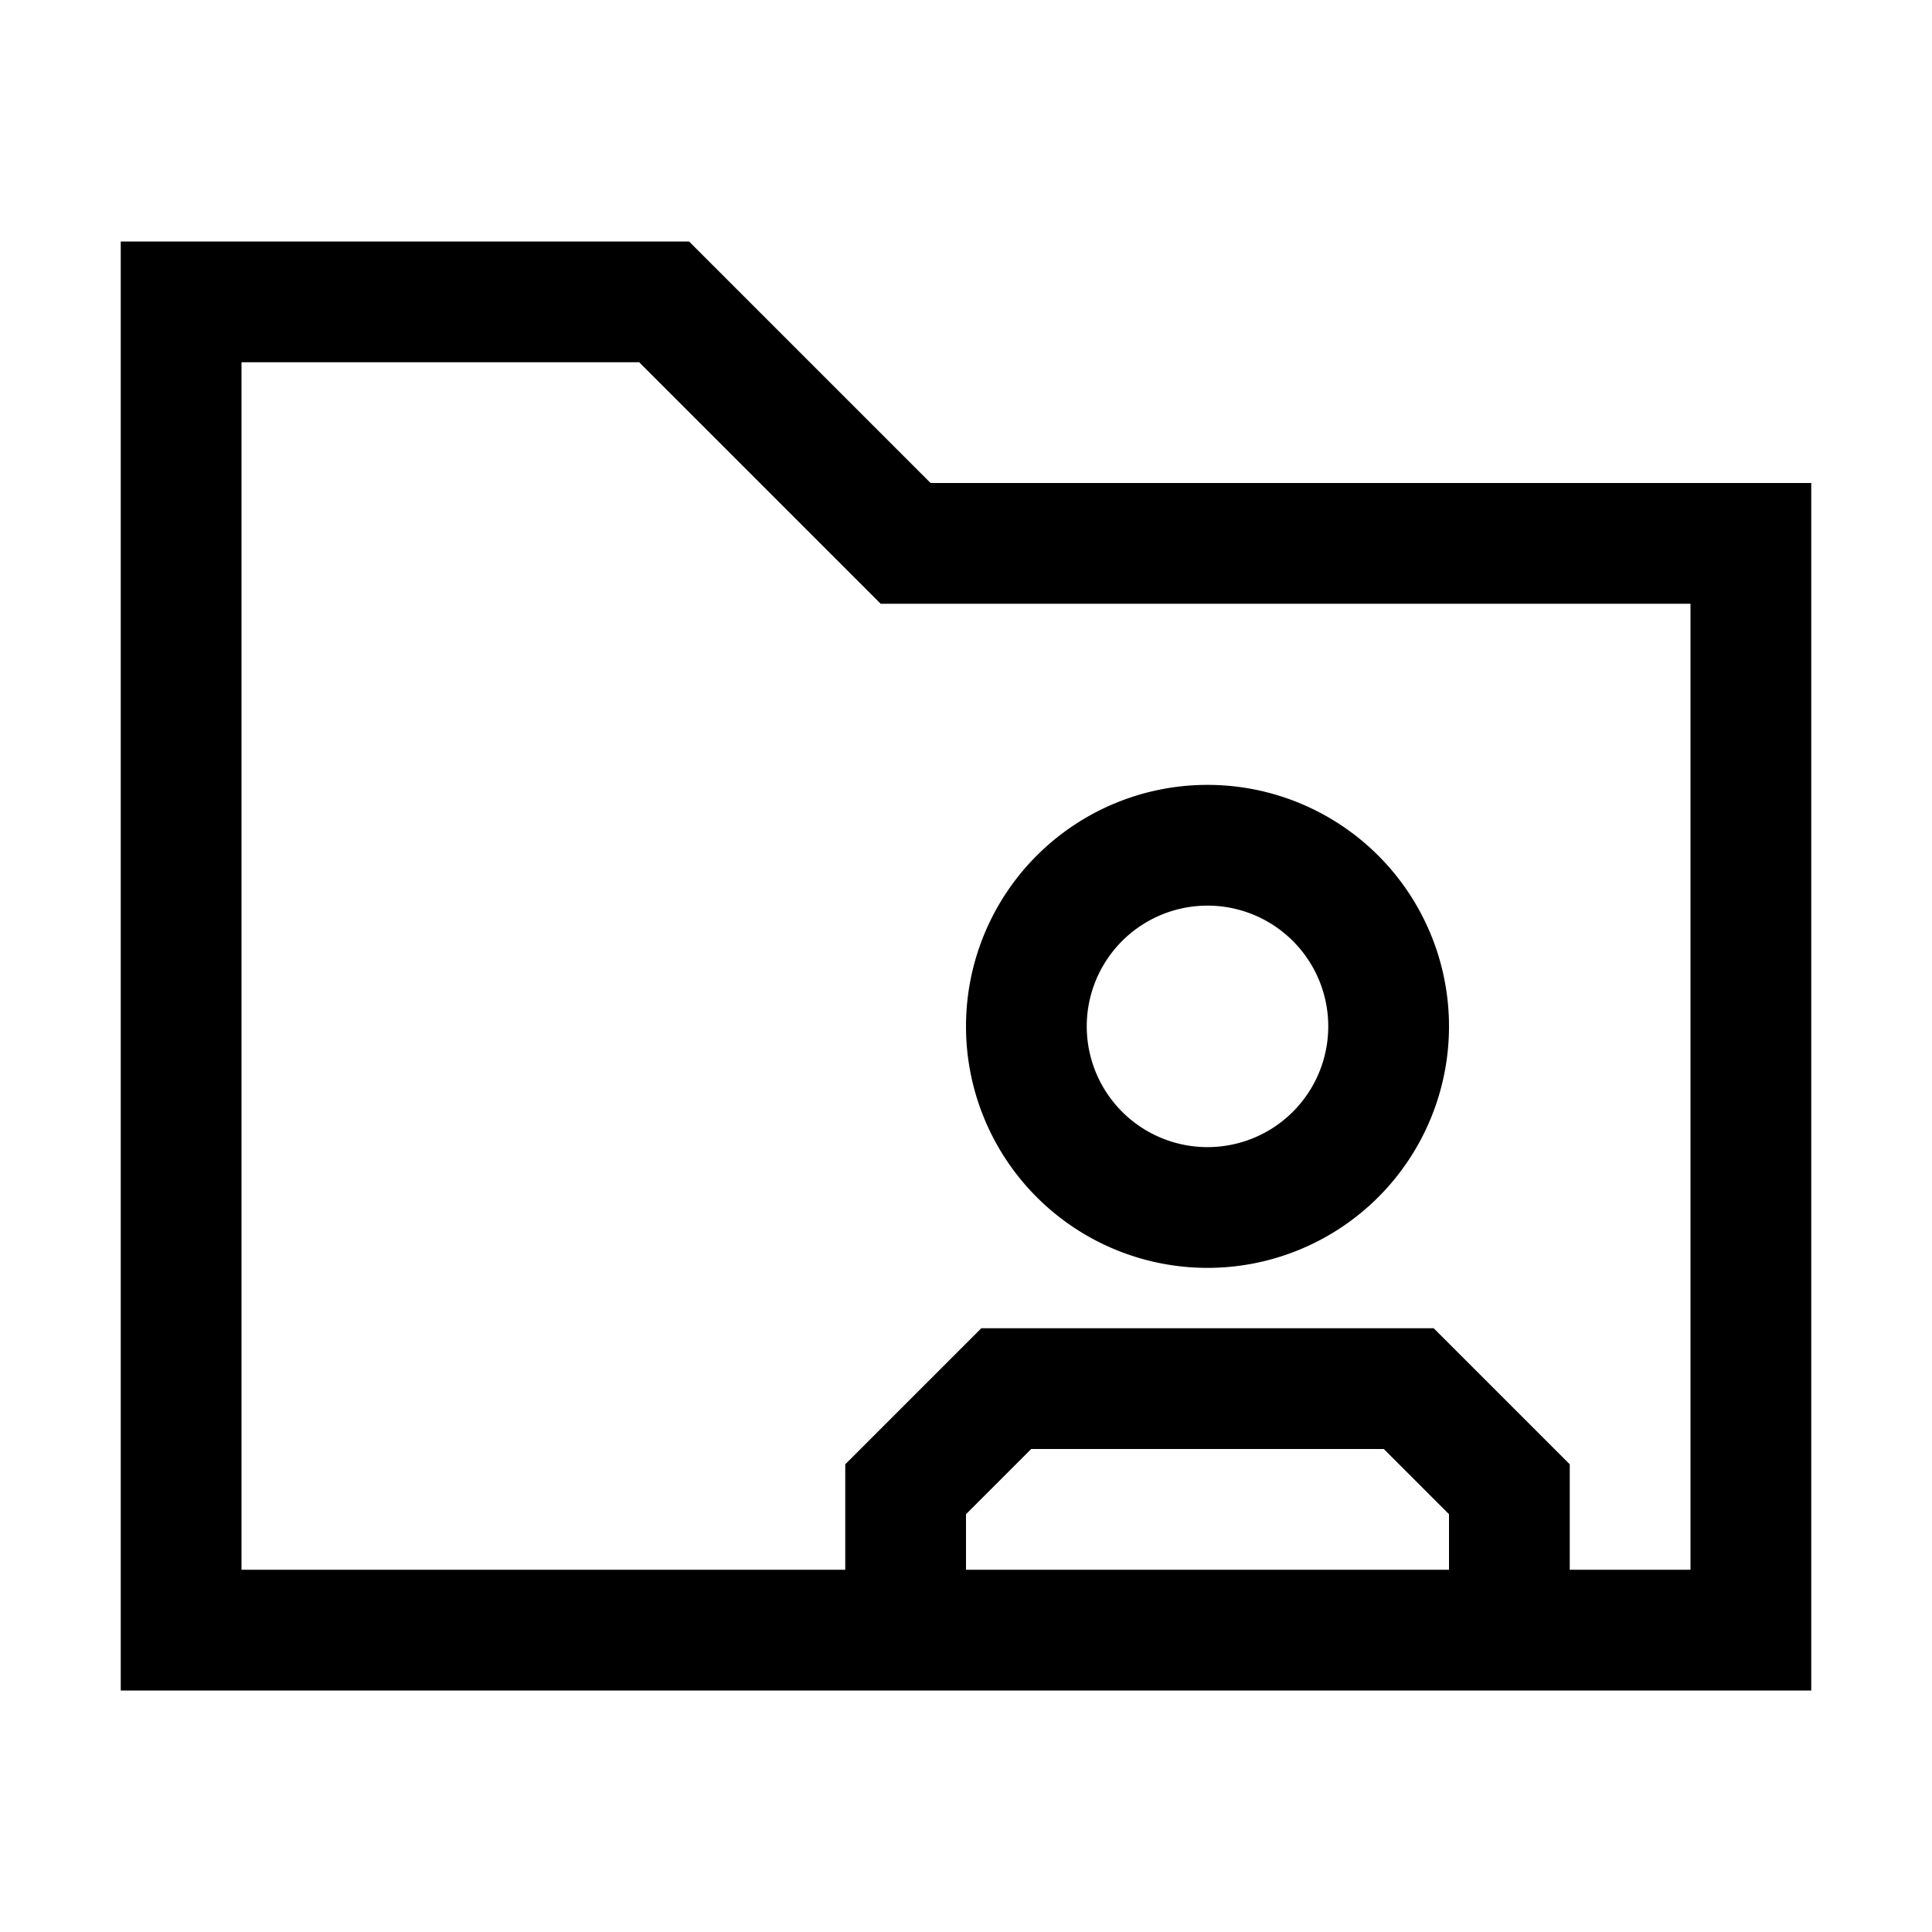 <svg viewBox="0 0 24 24" xmlns="http://www.w3.org/2000/svg"><path fill-rule="evenodd" d="M1.5 3h7.06l.22.22L11.56 6H22.5v15h-21V3zM3 4.5v15h7.5v-1.31l.22-.22 1.25-1.25.22-.22H17.81l.22.22 1.25 1.25.22.22v1.31H21v-12H10.94l-.22-.22L7.94 4.5H3zm15 14.31v.69h-6v-.69l.81-.81h4.38l.81.81zm-1.5-6.06a1.5 1.5 0 11-3 0 1.5 1.5 0 013 0zm1.5 0a3 3 0 11-6 0 3 3 0 016 0z"/></svg>